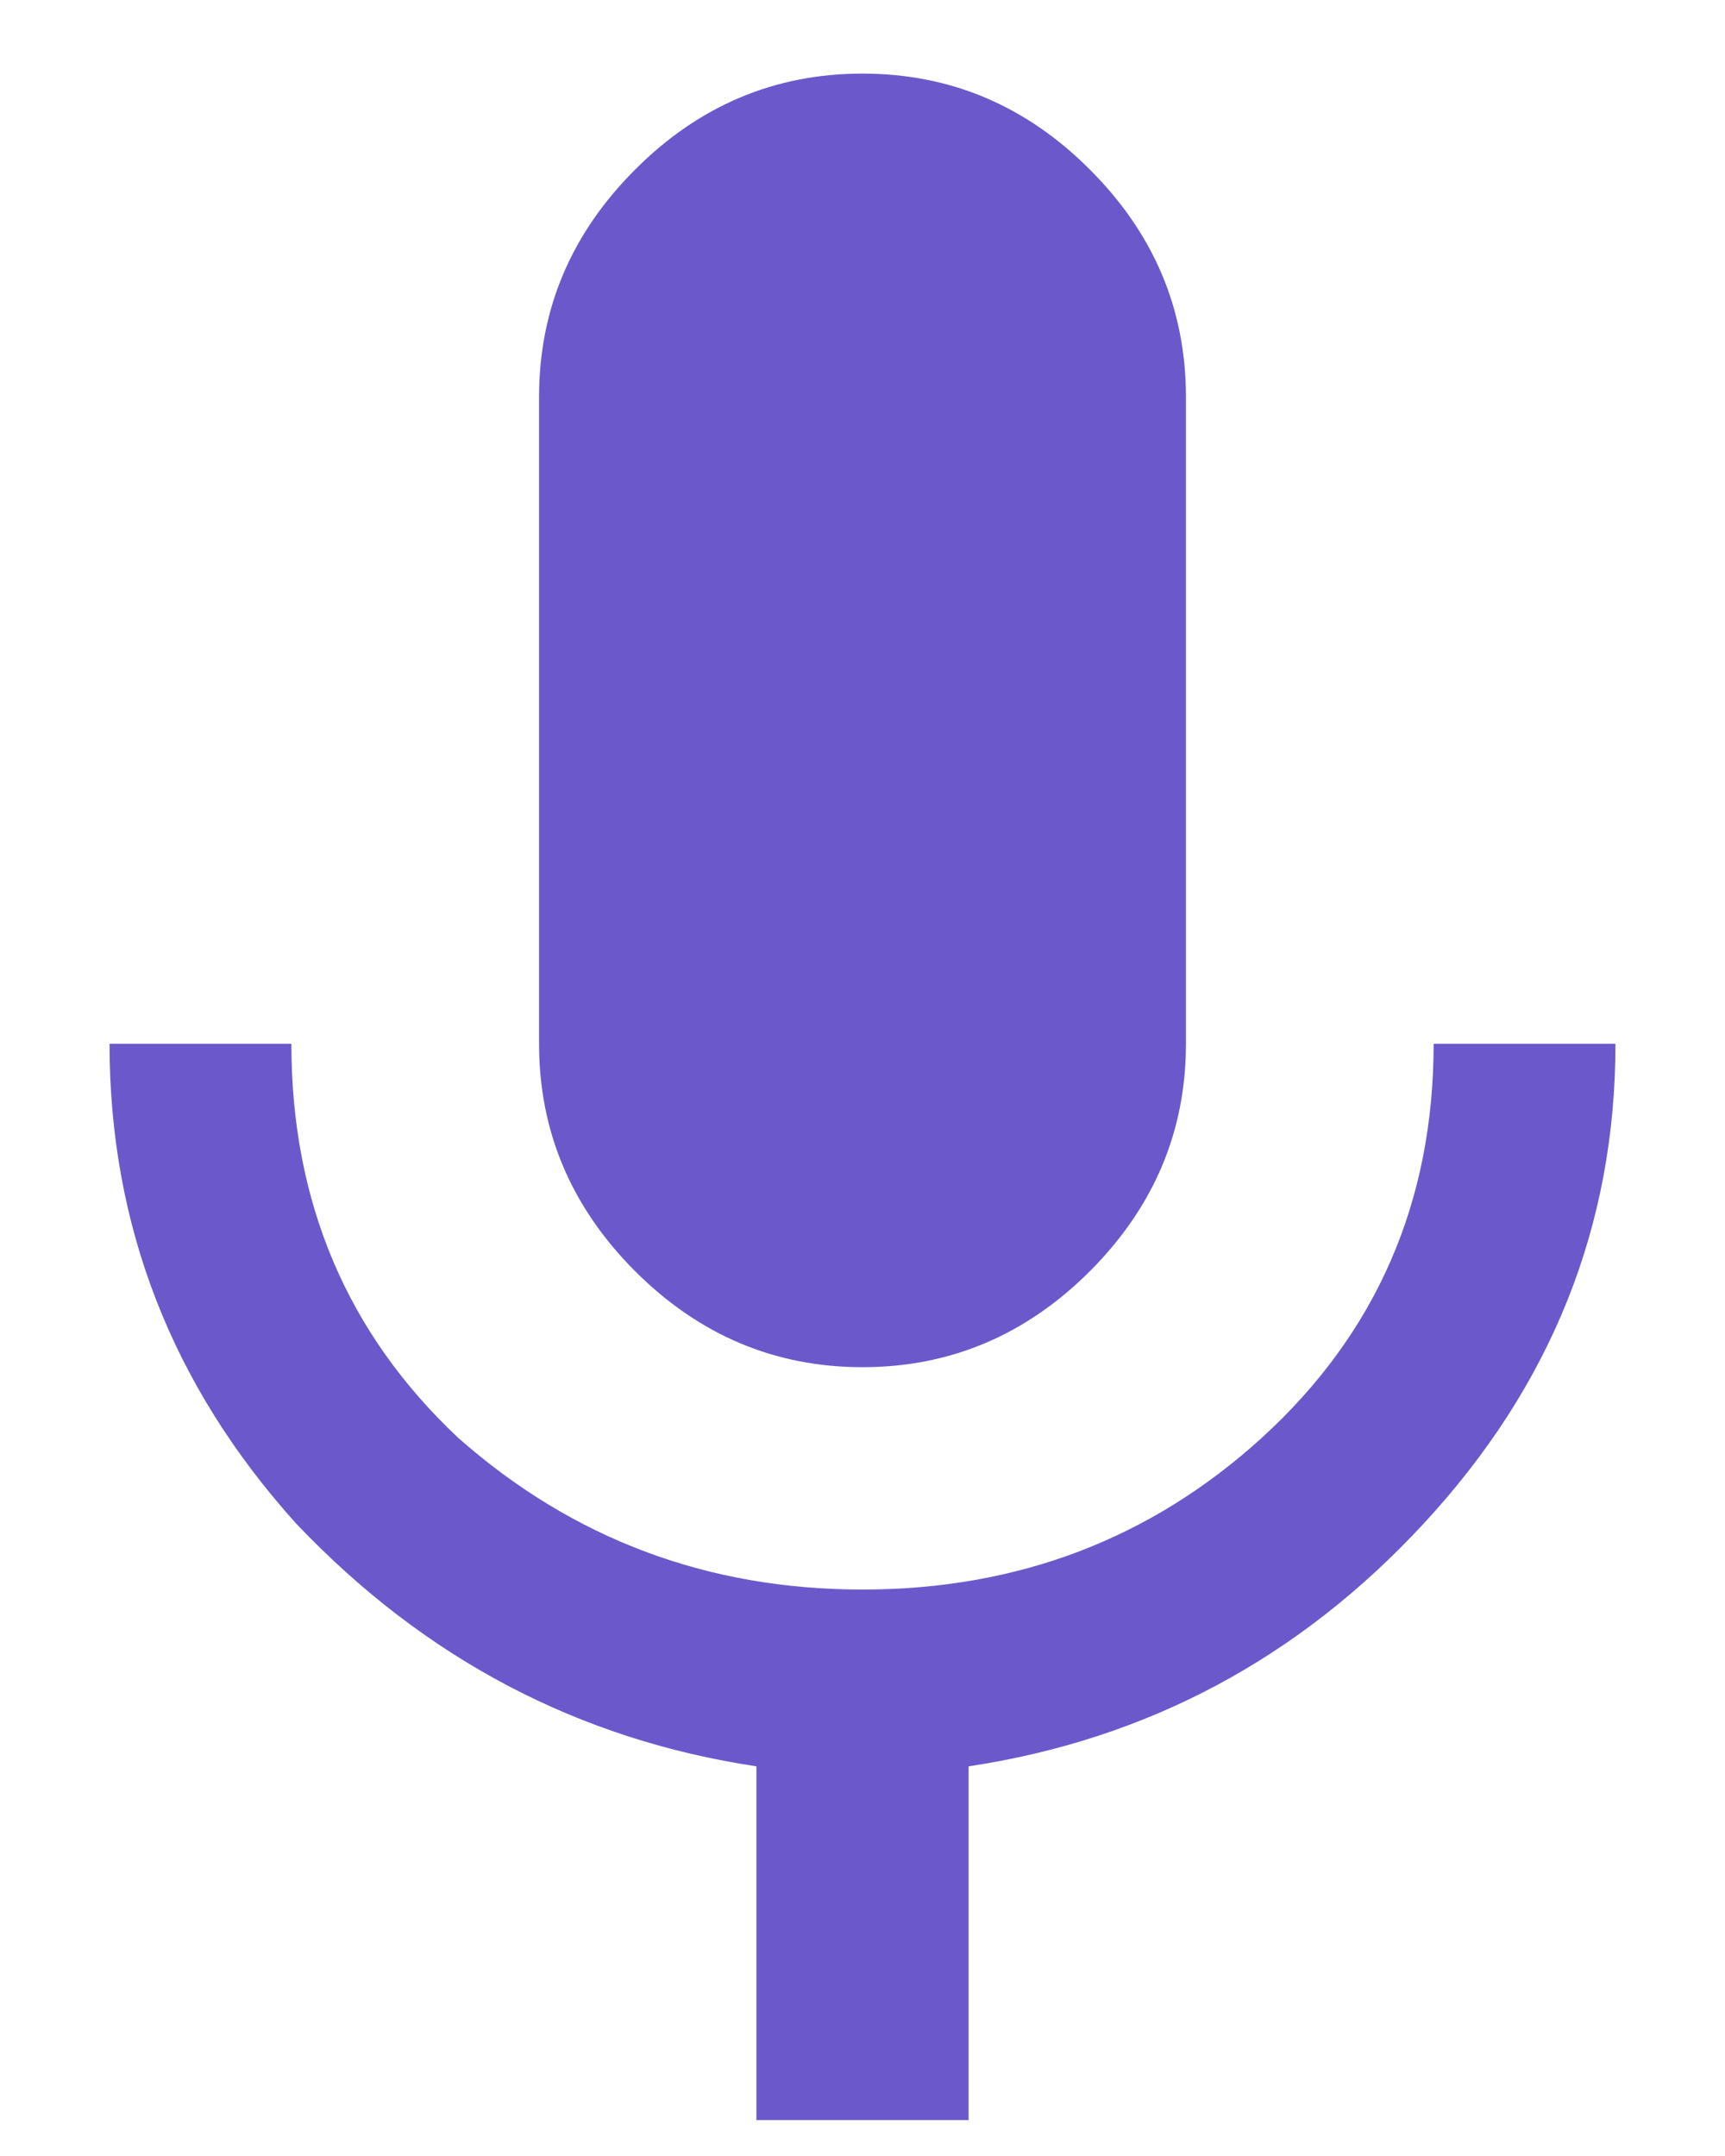 <svg width="12" height="15" viewBox="0 0 12 15" fill="none" xmlns="http://www.w3.org/2000/svg">
<path d="M9.973 7.262H11.238C11.238 8.527 10.793 9.641 9.902 10.602C9.035 11.539 7.98 12.102 6.738 12.289V14.75H5.262V12.289C4.02 12.102 2.953 11.539 2.062 10.602C1.195 9.641 0.762 8.527 0.762 7.262H2.027C2.027 8.363 2.414 9.277 3.188 10.004C3.984 10.707 4.922 11.059 6 11.059C7.078 11.059 8.004 10.707 8.777 10.004C9.574 9.277 9.973 8.363 9.973 7.262ZM7.582 8.844C7.137 9.289 6.609 9.512 6 9.512C5.391 9.512 4.863 9.289 4.418 8.844C3.973 8.398 3.75 7.871 3.75 7.262V2.762C3.75 2.152 3.973 1.625 4.418 1.18C4.863 0.734 5.391 0.512 6 0.512C6.609 0.512 7.137 0.734 7.582 1.18C8.027 1.625 8.25 2.152 8.25 2.762V7.262C8.25 7.871 8.027 8.398 7.582 8.844Z" fill="#6B59CC"/>
</svg>
